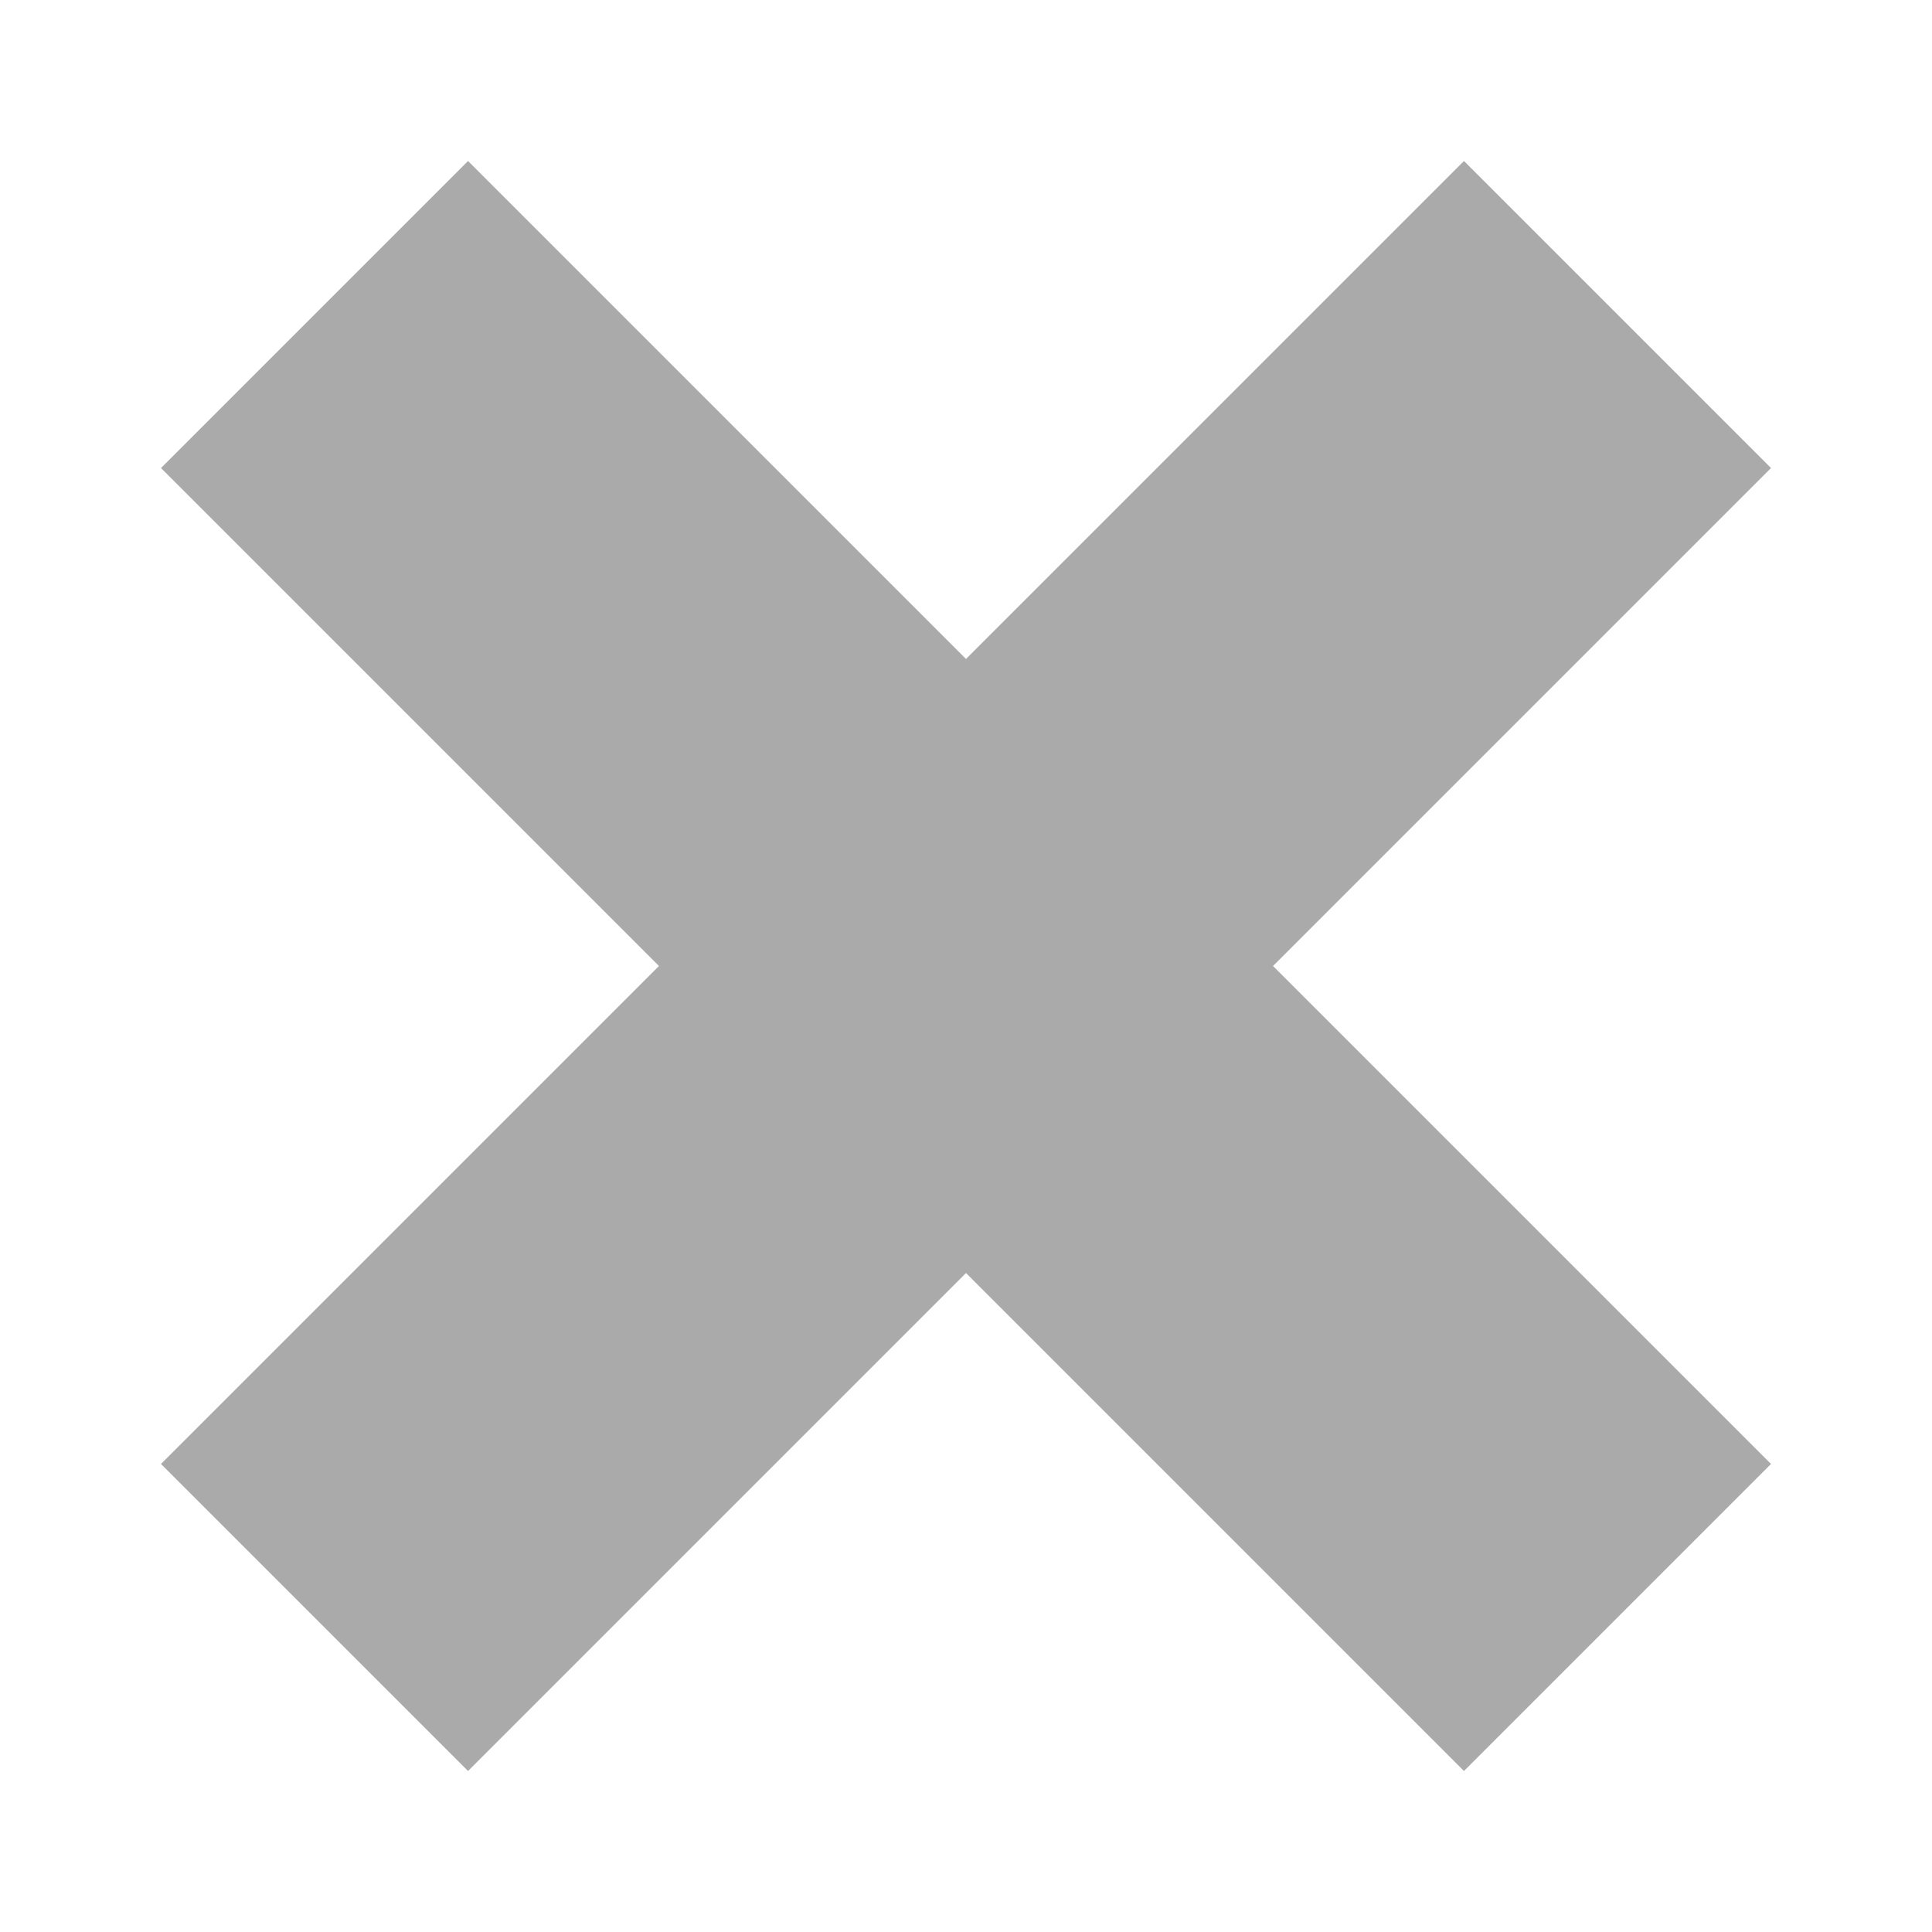<svg width="12" height="12" viewBox="0 0 12 12" fill="none" xmlns="http://www.w3.org/2000/svg">
    <path fill="#aaa" d="M11 2.907L9.093 1L6 4.093L2.907 1L1 2.907L4.093 6L1 9.093L2.907 11L6 7.907L9.093 11L11 9.093L7.907 6L11 2.907Z" />
</svg>